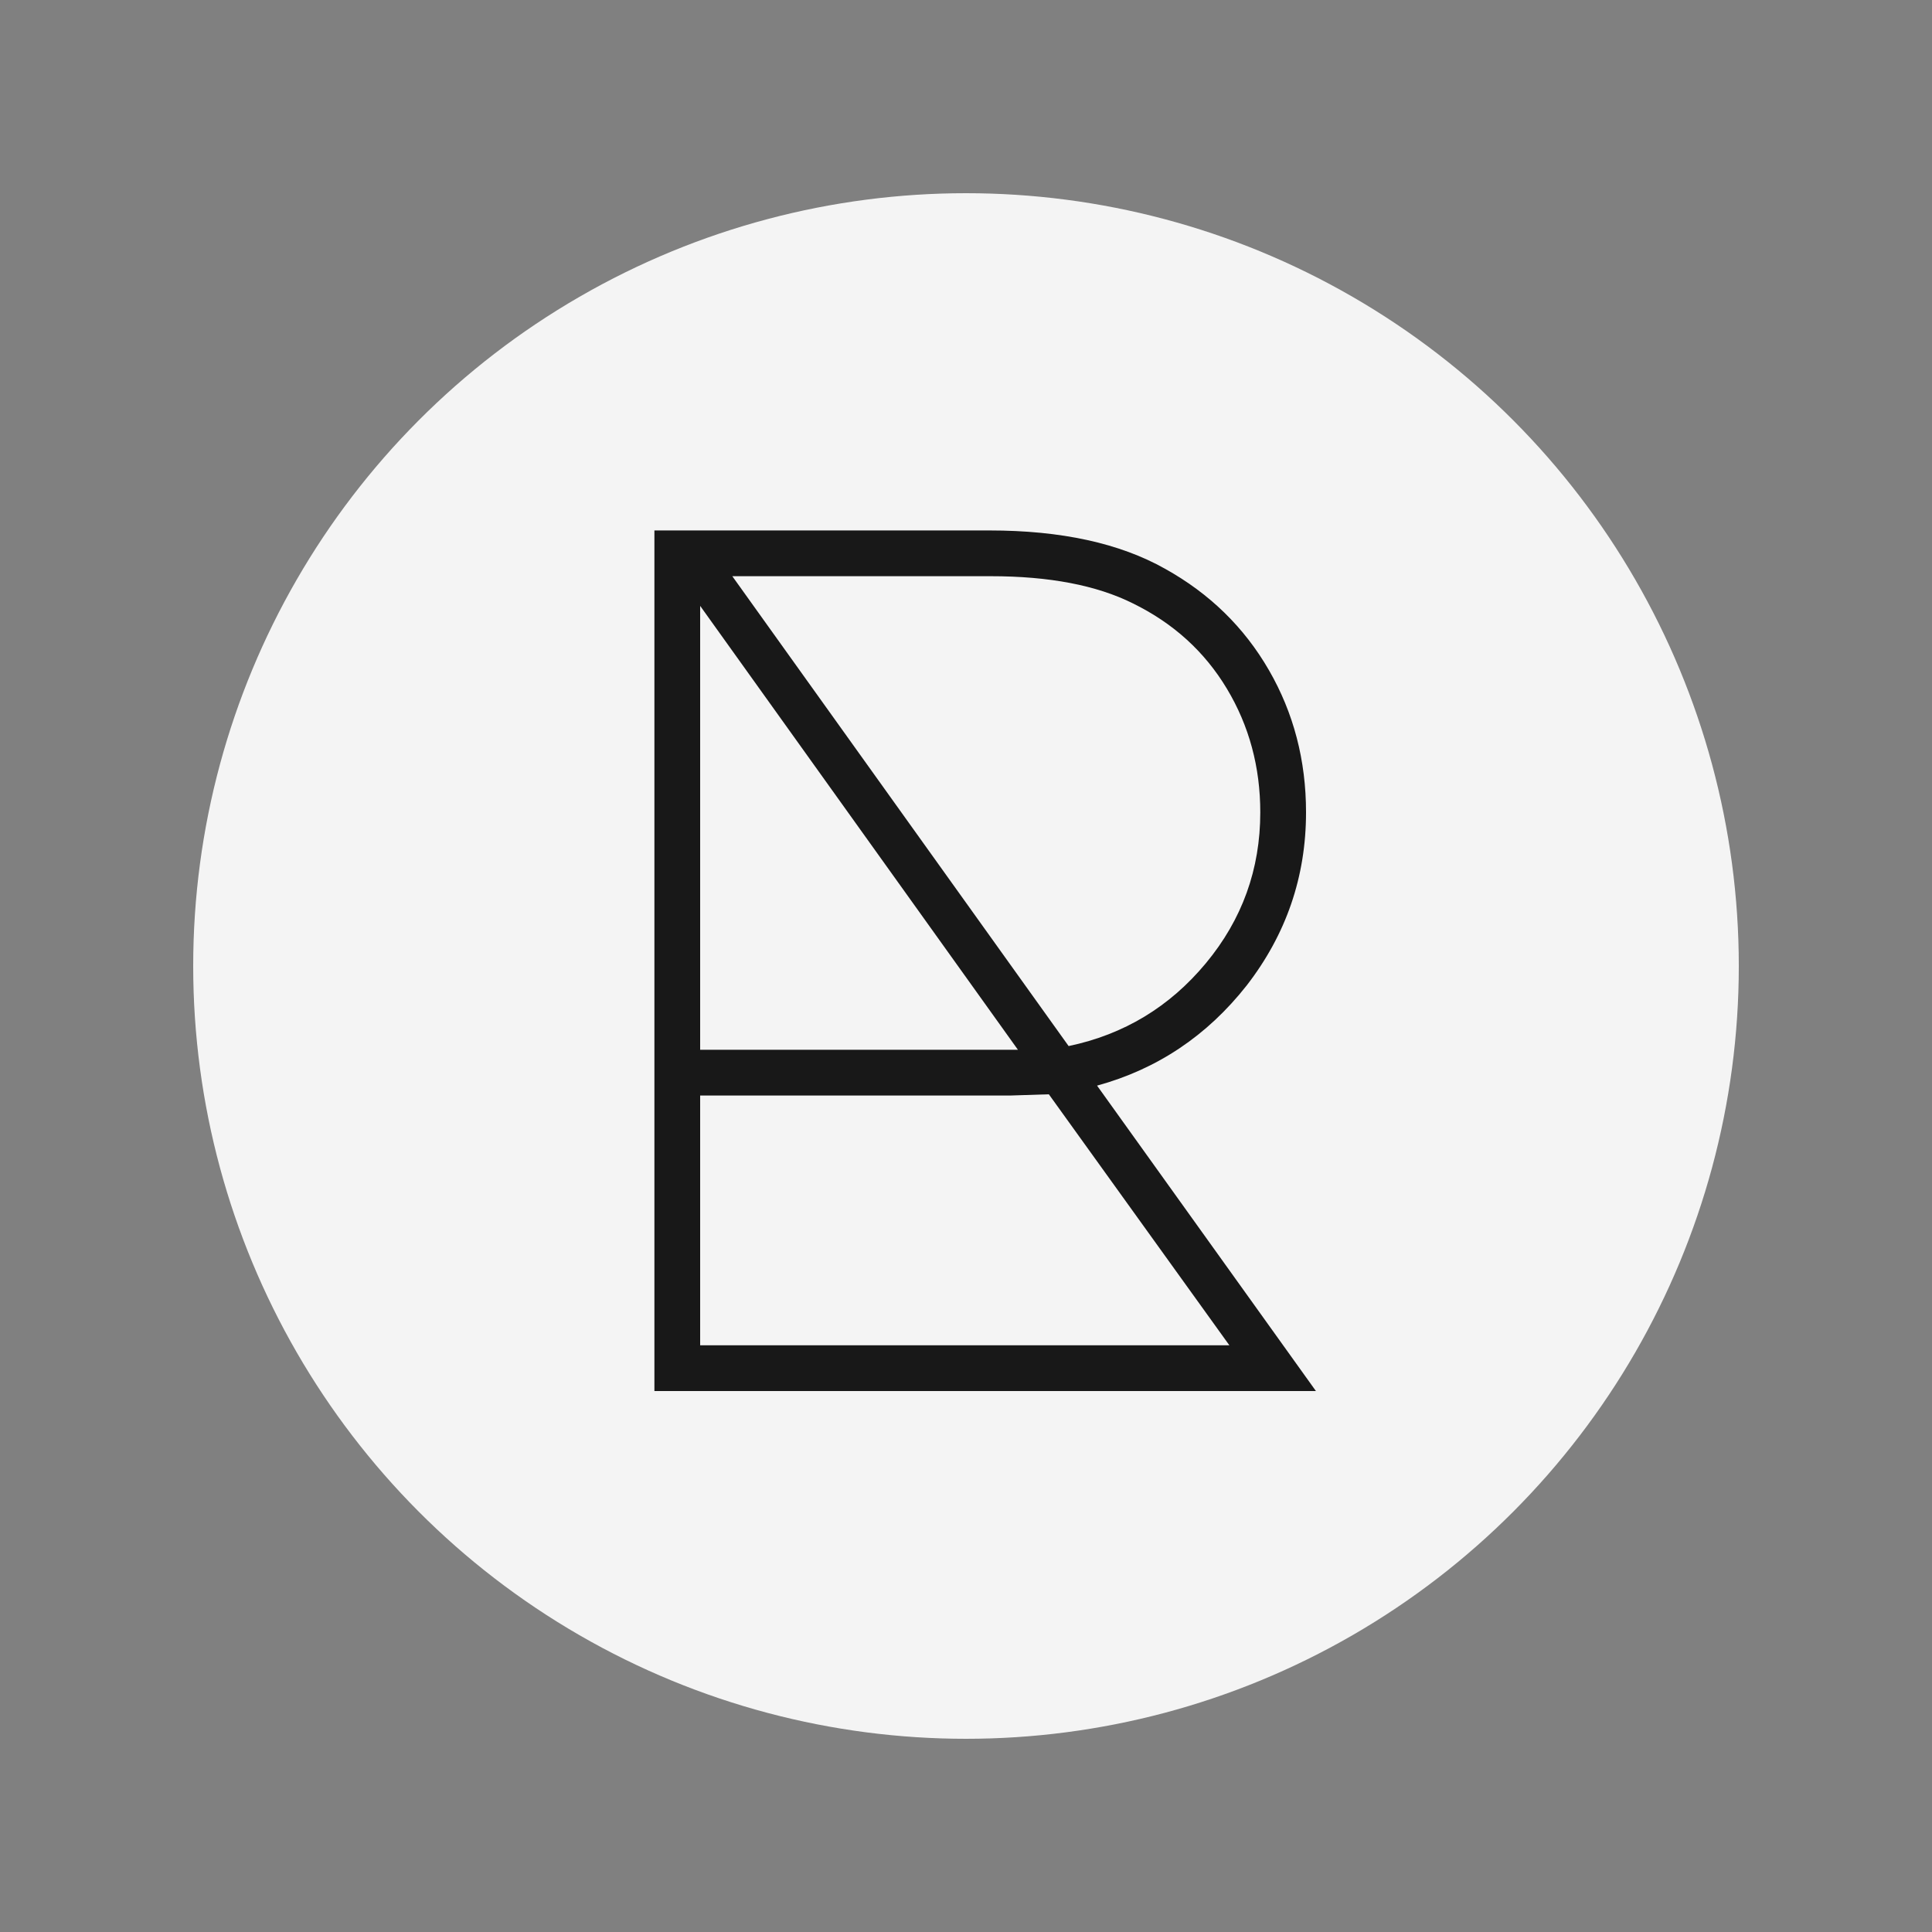 <svg width="50" height="50" viewBox="0 0 50 50" fill="none" xmlns="http://www.w3.org/2000/svg">
<rect x="0" y="0" width="50" height="50" fill="#808080" stroke="none"/>
<circle cx="25" cy="25" r="20" fill="#F4F4F4"/>
<path d="M34.056 36H16.936V13.728H25.608C27.464 13.728 28.979 14.059 30.152 14.72C31.304 15.36 32.2 16.235 32.84 17.344C33.48 18.453 33.8 19.68 33.8 21.024C33.8 22.688 33.288 24.181 32.264 25.504C31.24 26.805 29.949 27.669 28.392 28.096L34.056 36ZM18.952 14.912L27.656 27.072C29.085 26.773 30.269 26.059 31.208 24.928C32.147 23.797 32.616 22.496 32.616 21.024C32.616 19.851 32.328 18.784 31.752 17.824C31.176 16.864 30.365 16.128 29.32 15.616C28.381 15.147 27.155 14.912 25.64 14.912H18.952ZM18.12 15.68V27.168H26.344L18.12 15.68ZM18.12 34.816H31.816L27.144 28.32L26.152 28.352H18.12V34.816Z" fill="#181818"/>
</svg>
